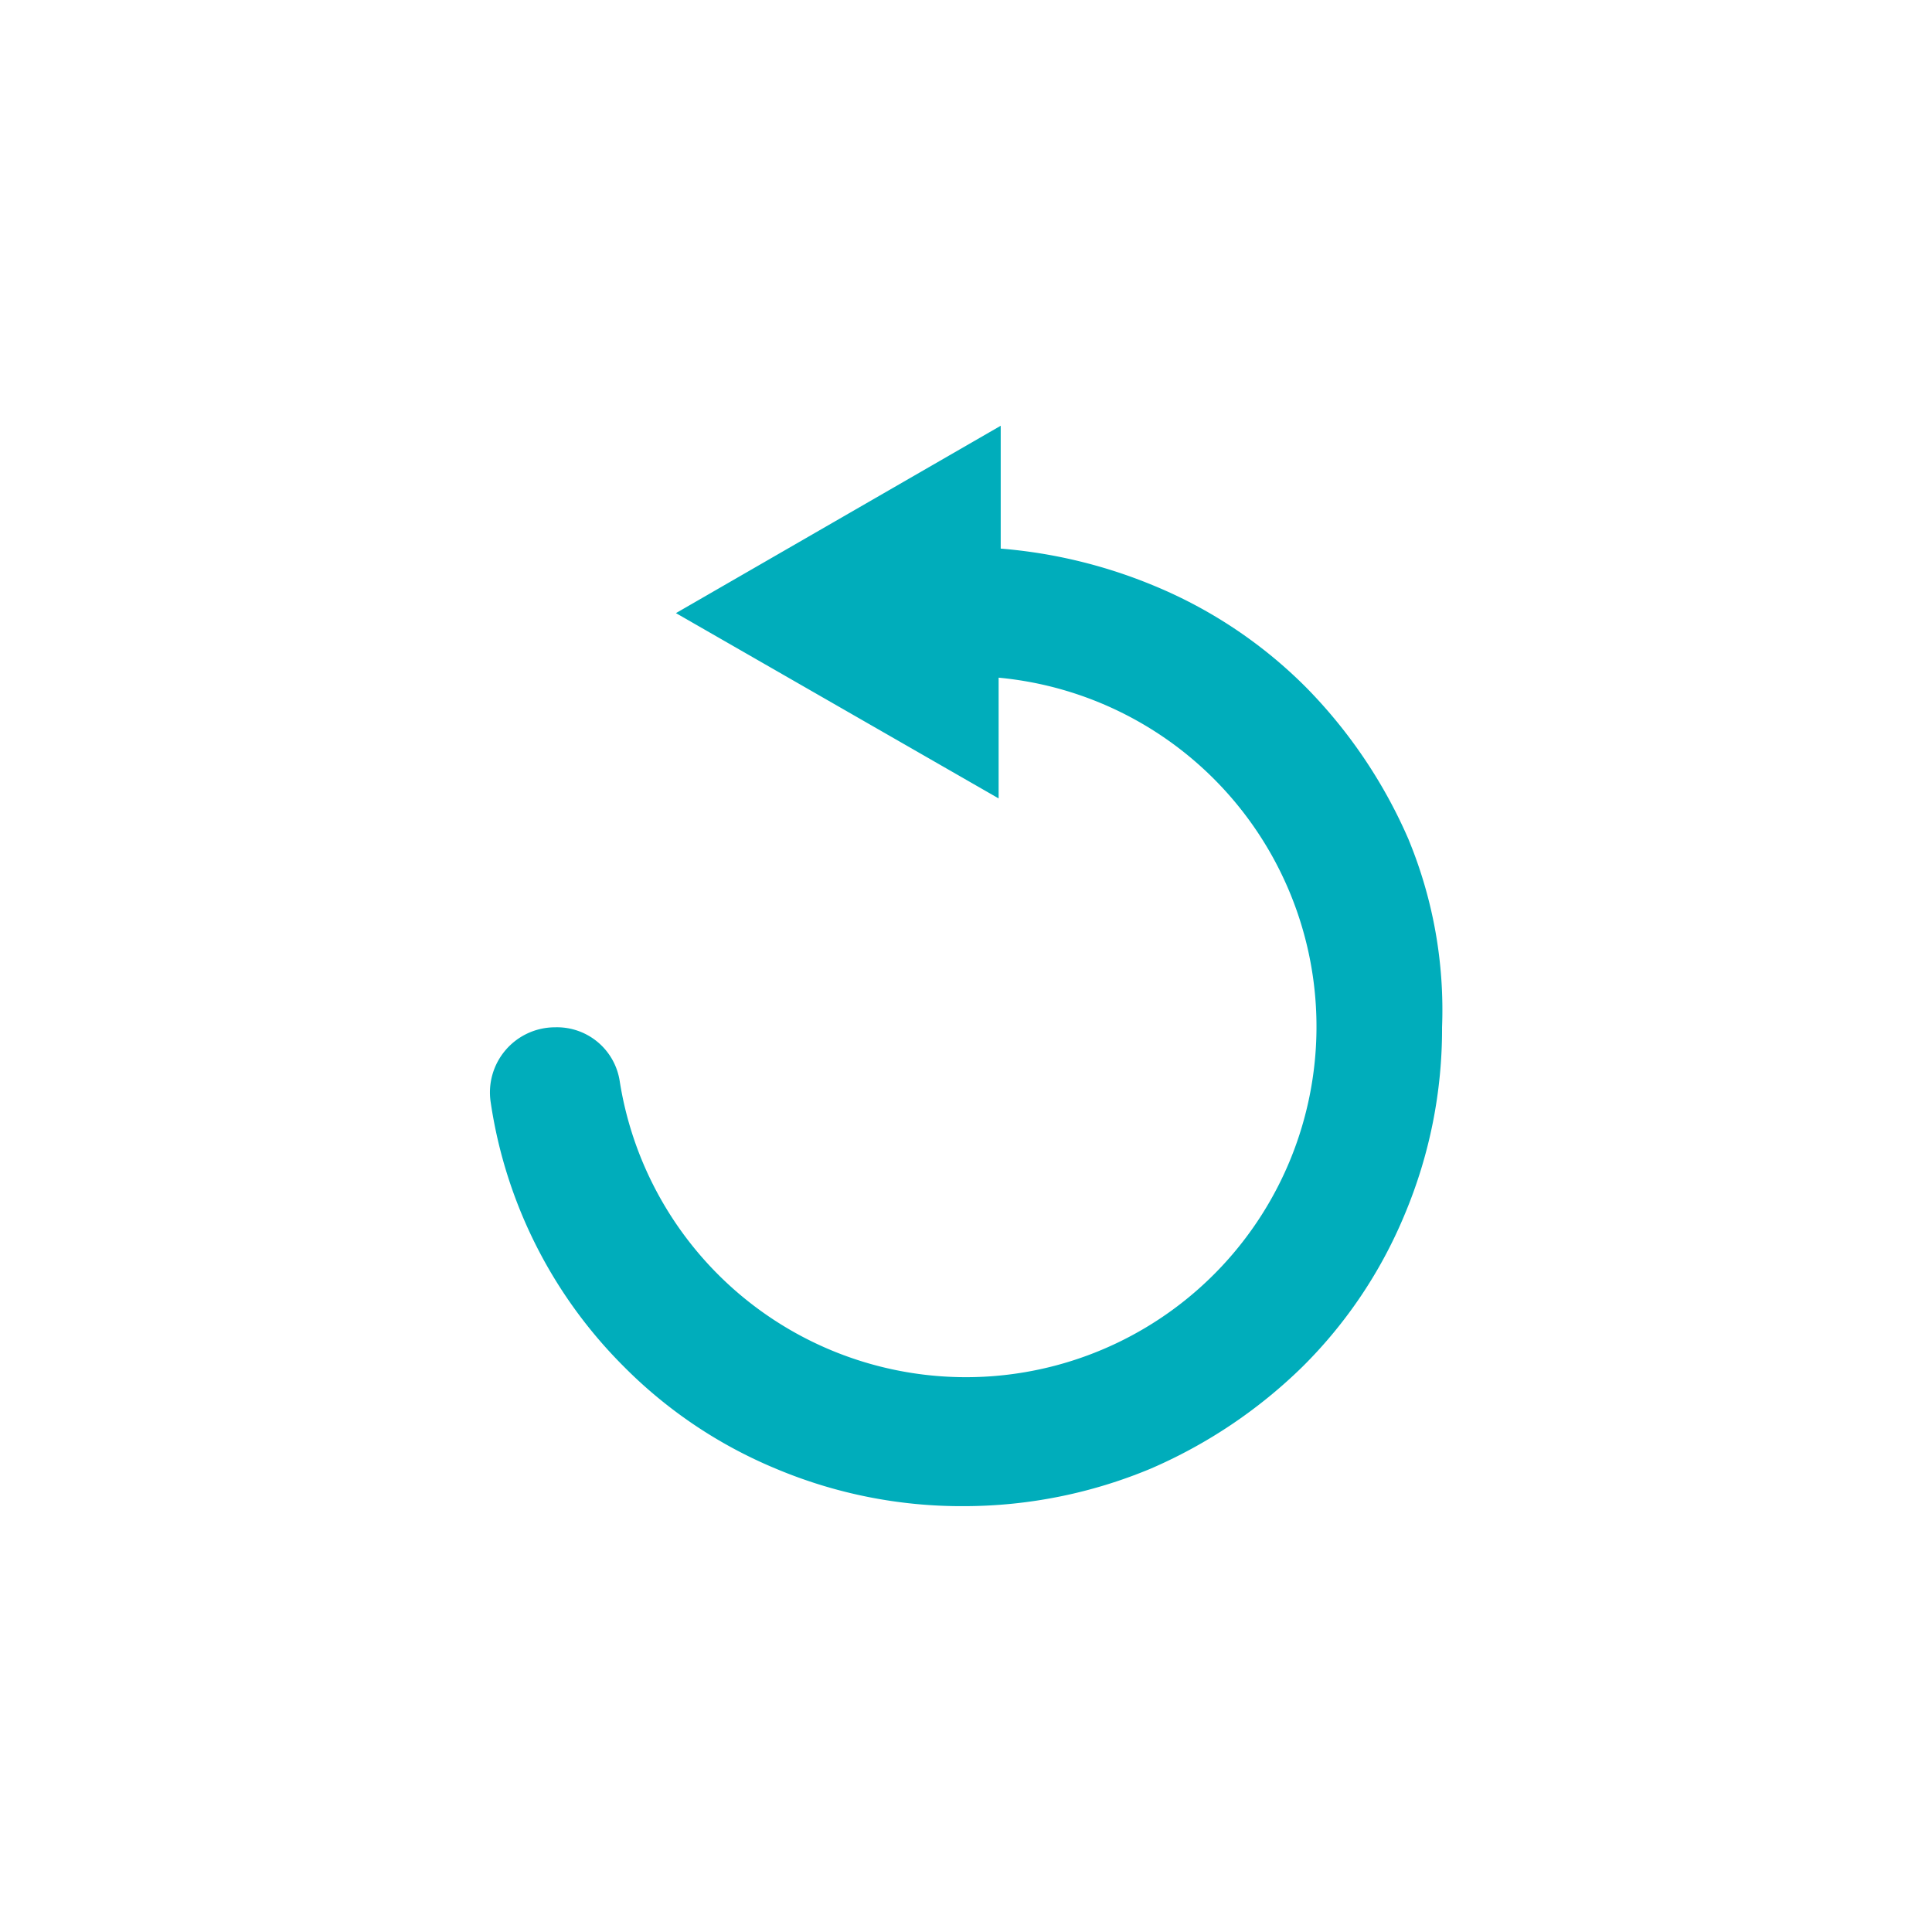 <svg xmlns="http://www.w3.org/2000/svg" width="89" height="89" viewBox="0 0 89 89">
  <g id="return_icon" data-name="return icon" transform="translate(-1682 -5528)">
    <rect id="bg" width="89" height="89" transform="translate(1682 5528)" fill="#fff"/>
    <g id="return" transform="translate(1556.163 5495.118)">
      <path id="Path_22081" data-name="Path 22081" d="M190.736,71.58a23.041,23.041,0,0,0-4.7-7,21.426,21.426,0,0,0-7-4.7,23.291,23.291,0,0,0-7.1-1.726V52.495l-14.961,8.631,14.865,8.536V64.1A16.147,16.147,0,1,1,154.387,82.7a2.922,2.922,0,0,0-2.973-2.494,3,3,0,0,0-2.973,3.453,21.665,21.665,0,0,0,6.138,12.18,21.427,21.427,0,0,0,7,4.7,22.018,22.018,0,0,0,8.631,1.726,22.366,22.366,0,0,0,8.631-1.726,23.041,23.041,0,0,0,7-4.7,21.426,21.426,0,0,0,4.7-7,22.018,22.018,0,0,0,1.726-8.631,20.551,20.551,0,0,0-1.534-8.631Z" transform="translate(0)" fill="#00adbb"/>
    </g>
  </g>
</svg>
